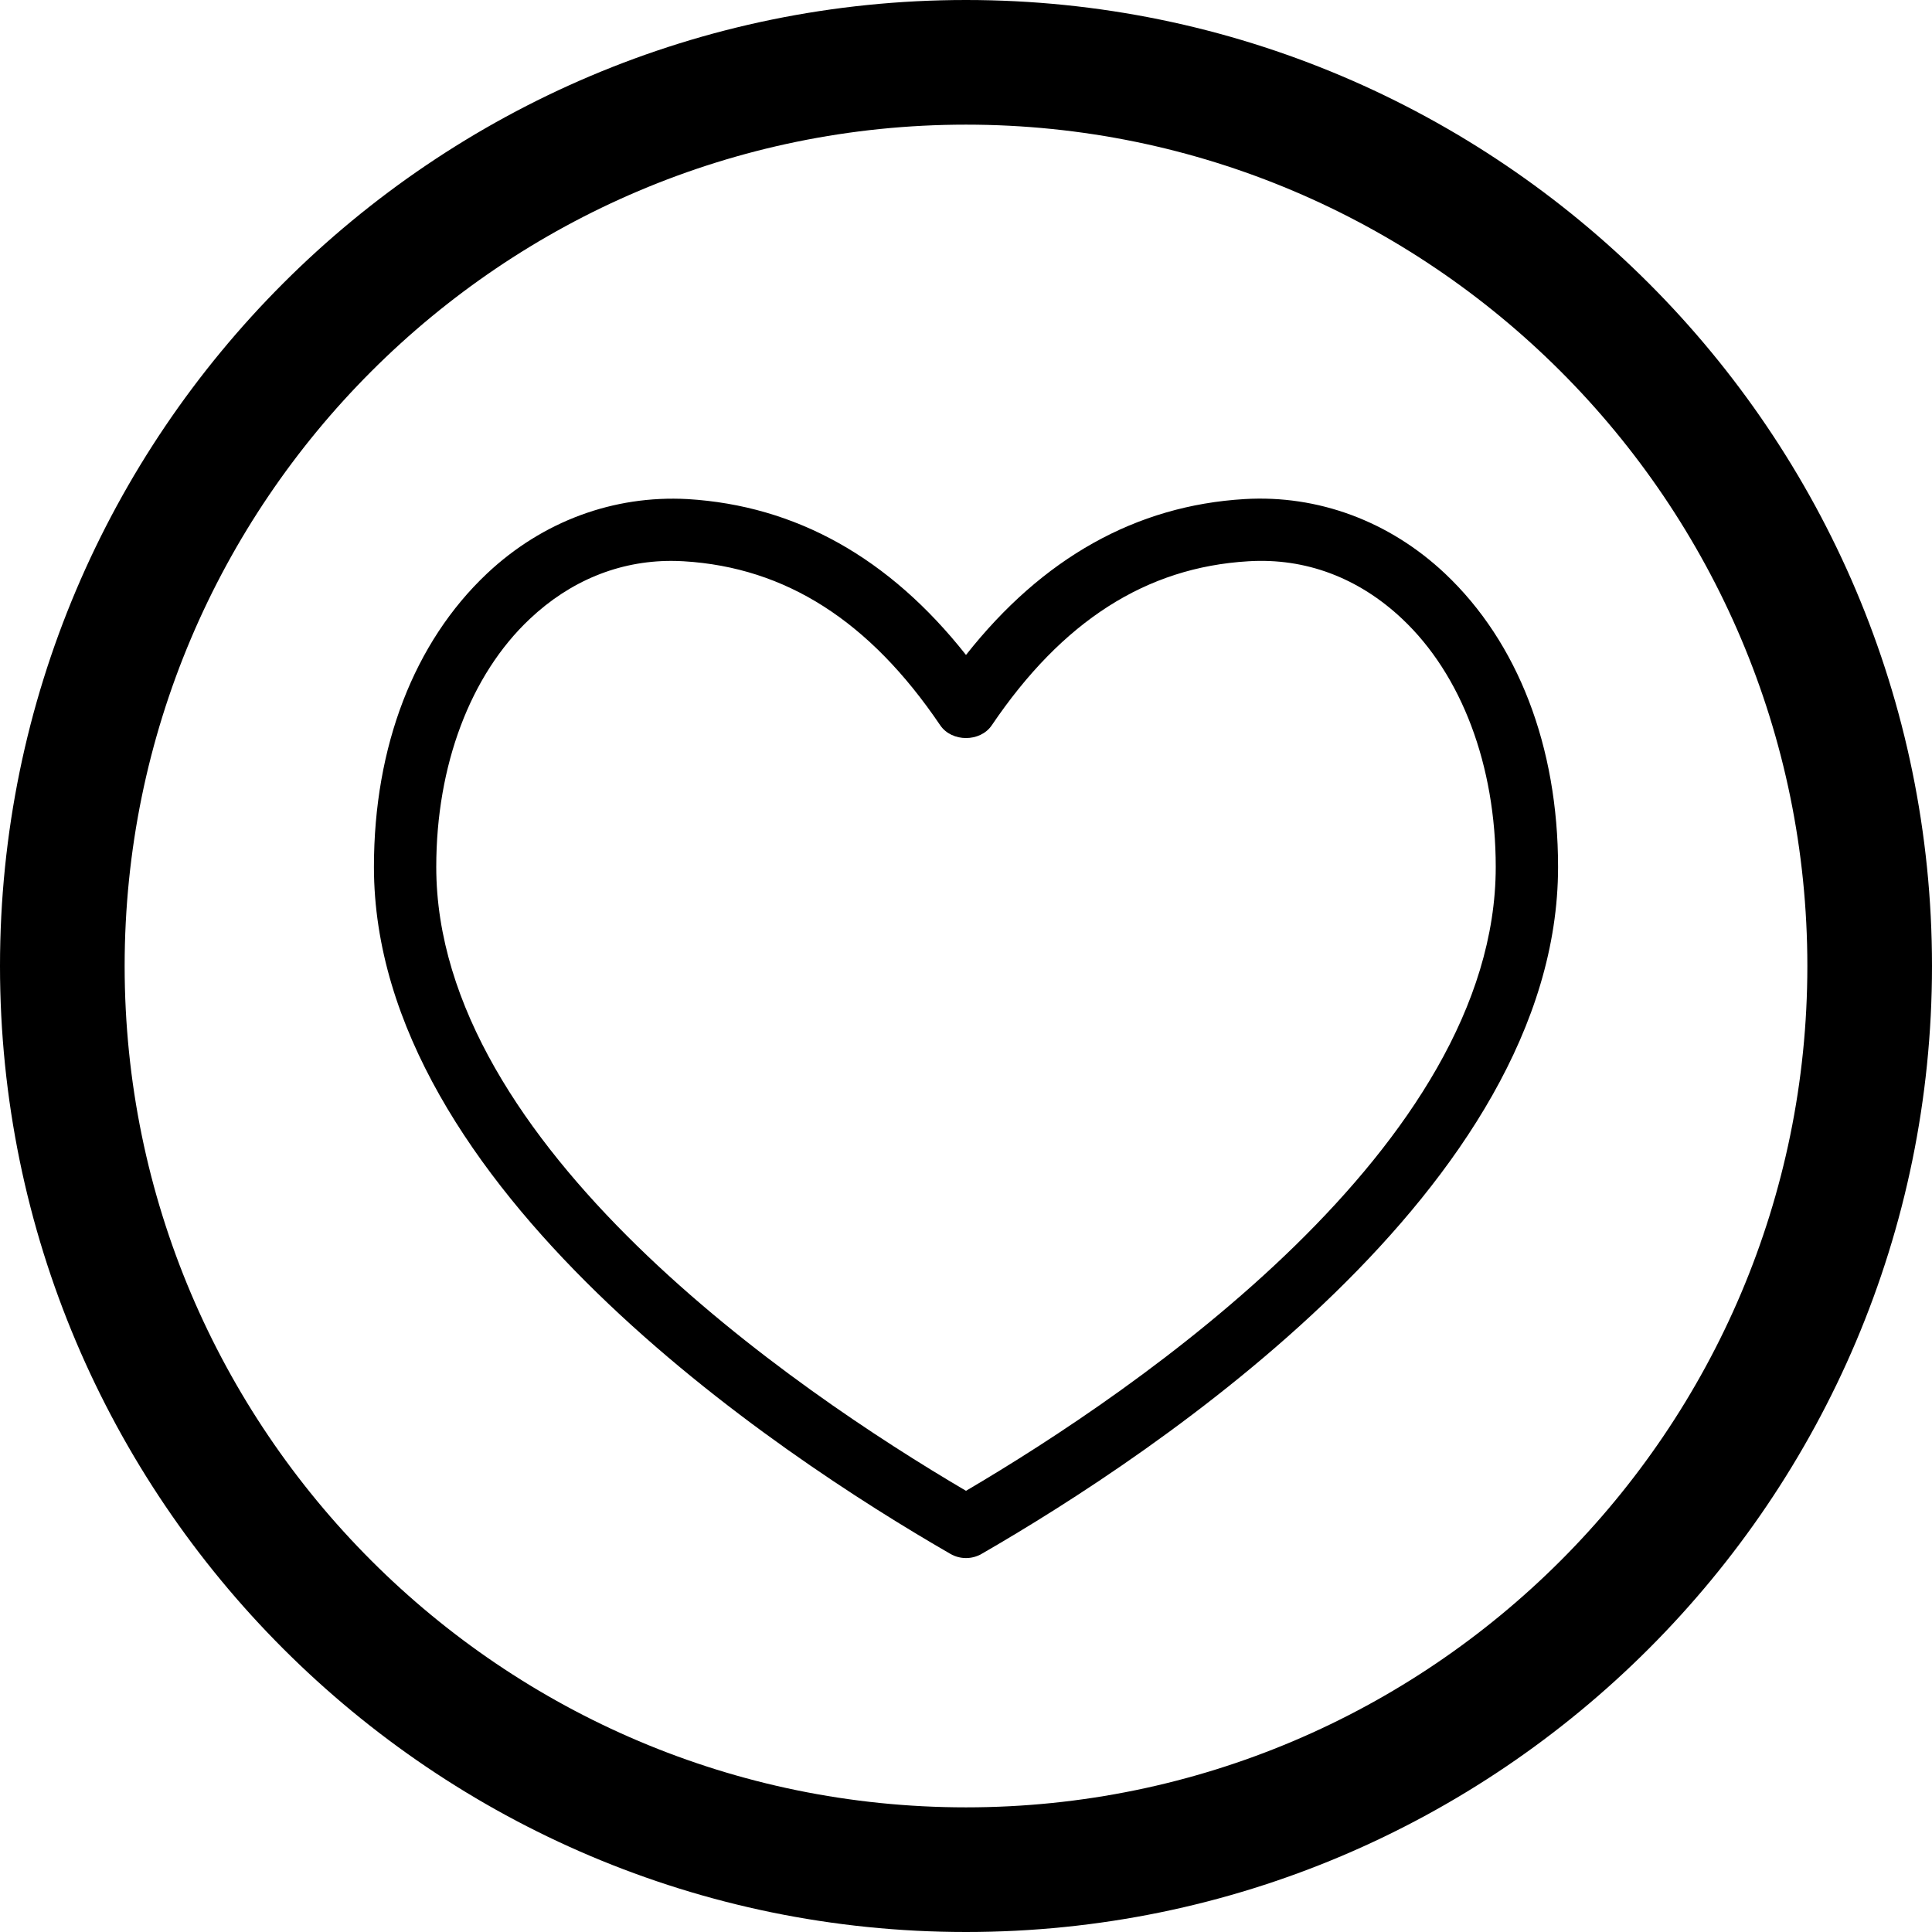 <?xml version="1.0" encoding="iso-8859-1"?>
<!-- Generator: Adobe Illustrator 22.1.0, SVG Export Plug-In . SVG Version: 6.00 Build 0)  -->
<svg version="1.1" id="Layer_1" xmlns="http://www.w3.org/2000/svg" xmlns:xlink="http://www.w3.org/1999/xlink" x="0px" y="0px"
	 viewBox="0 0 31 31" style="enable-background:new 0 0 31 31;" xml:space="preserve">
<g>
	<path d="M15.5,0C6.953,0,0,6.953,0,15.5S6.953,31,15.5,31S31,24.047,31,15.5S24.047,0,15.5,0z M15.5,29C8.056,29,2,22.944,2,15.5
		S8.056,2,15.5,2S29,8.056,29,15.5S22.944,29,15.5,29z"/>
	<path d="M19.97,8.008c-1.741,0.103-3.242,0.944-4.47,2.501c-1.229-1.557-2.729-2.397-4.47-2.501
		C9.848,7.944,8.707,8.362,7.814,9.203C6.644,10.306,6,11.977,6,13.911c0,5.135,6.469,9.419,9.25,11.022
		C15.328,24.978,15.414,25,15.5,25s0.172-0.022,0.25-0.067C18.531,23.33,25,19.046,25,13.911c0-1.934-0.645-3.605-1.814-4.708
		C22.292,8.361,21.146,7.938,19.97,8.008z M15.5,23.921C12.752,22.305,7,18.384,7,13.911c0-1.631,0.547-3.082,1.5-3.979
		C9.148,9.32,9.93,9,10.77,9c0.066,0,0.133,0.002,0.2,0.006c1.638,0.098,2.984,0.958,4.116,2.631c0.186,0.274,0.643,0.274,0.828,0
		c1.132-1.673,2.478-2.534,4.116-2.631c0.918-0.057,1.77,0.265,2.47,0.925c0.953,0.898,1.5,2.349,1.5,3.98
		C24,18.384,18.248,22.305,15.5,23.921z"/>
</g>
</svg>
